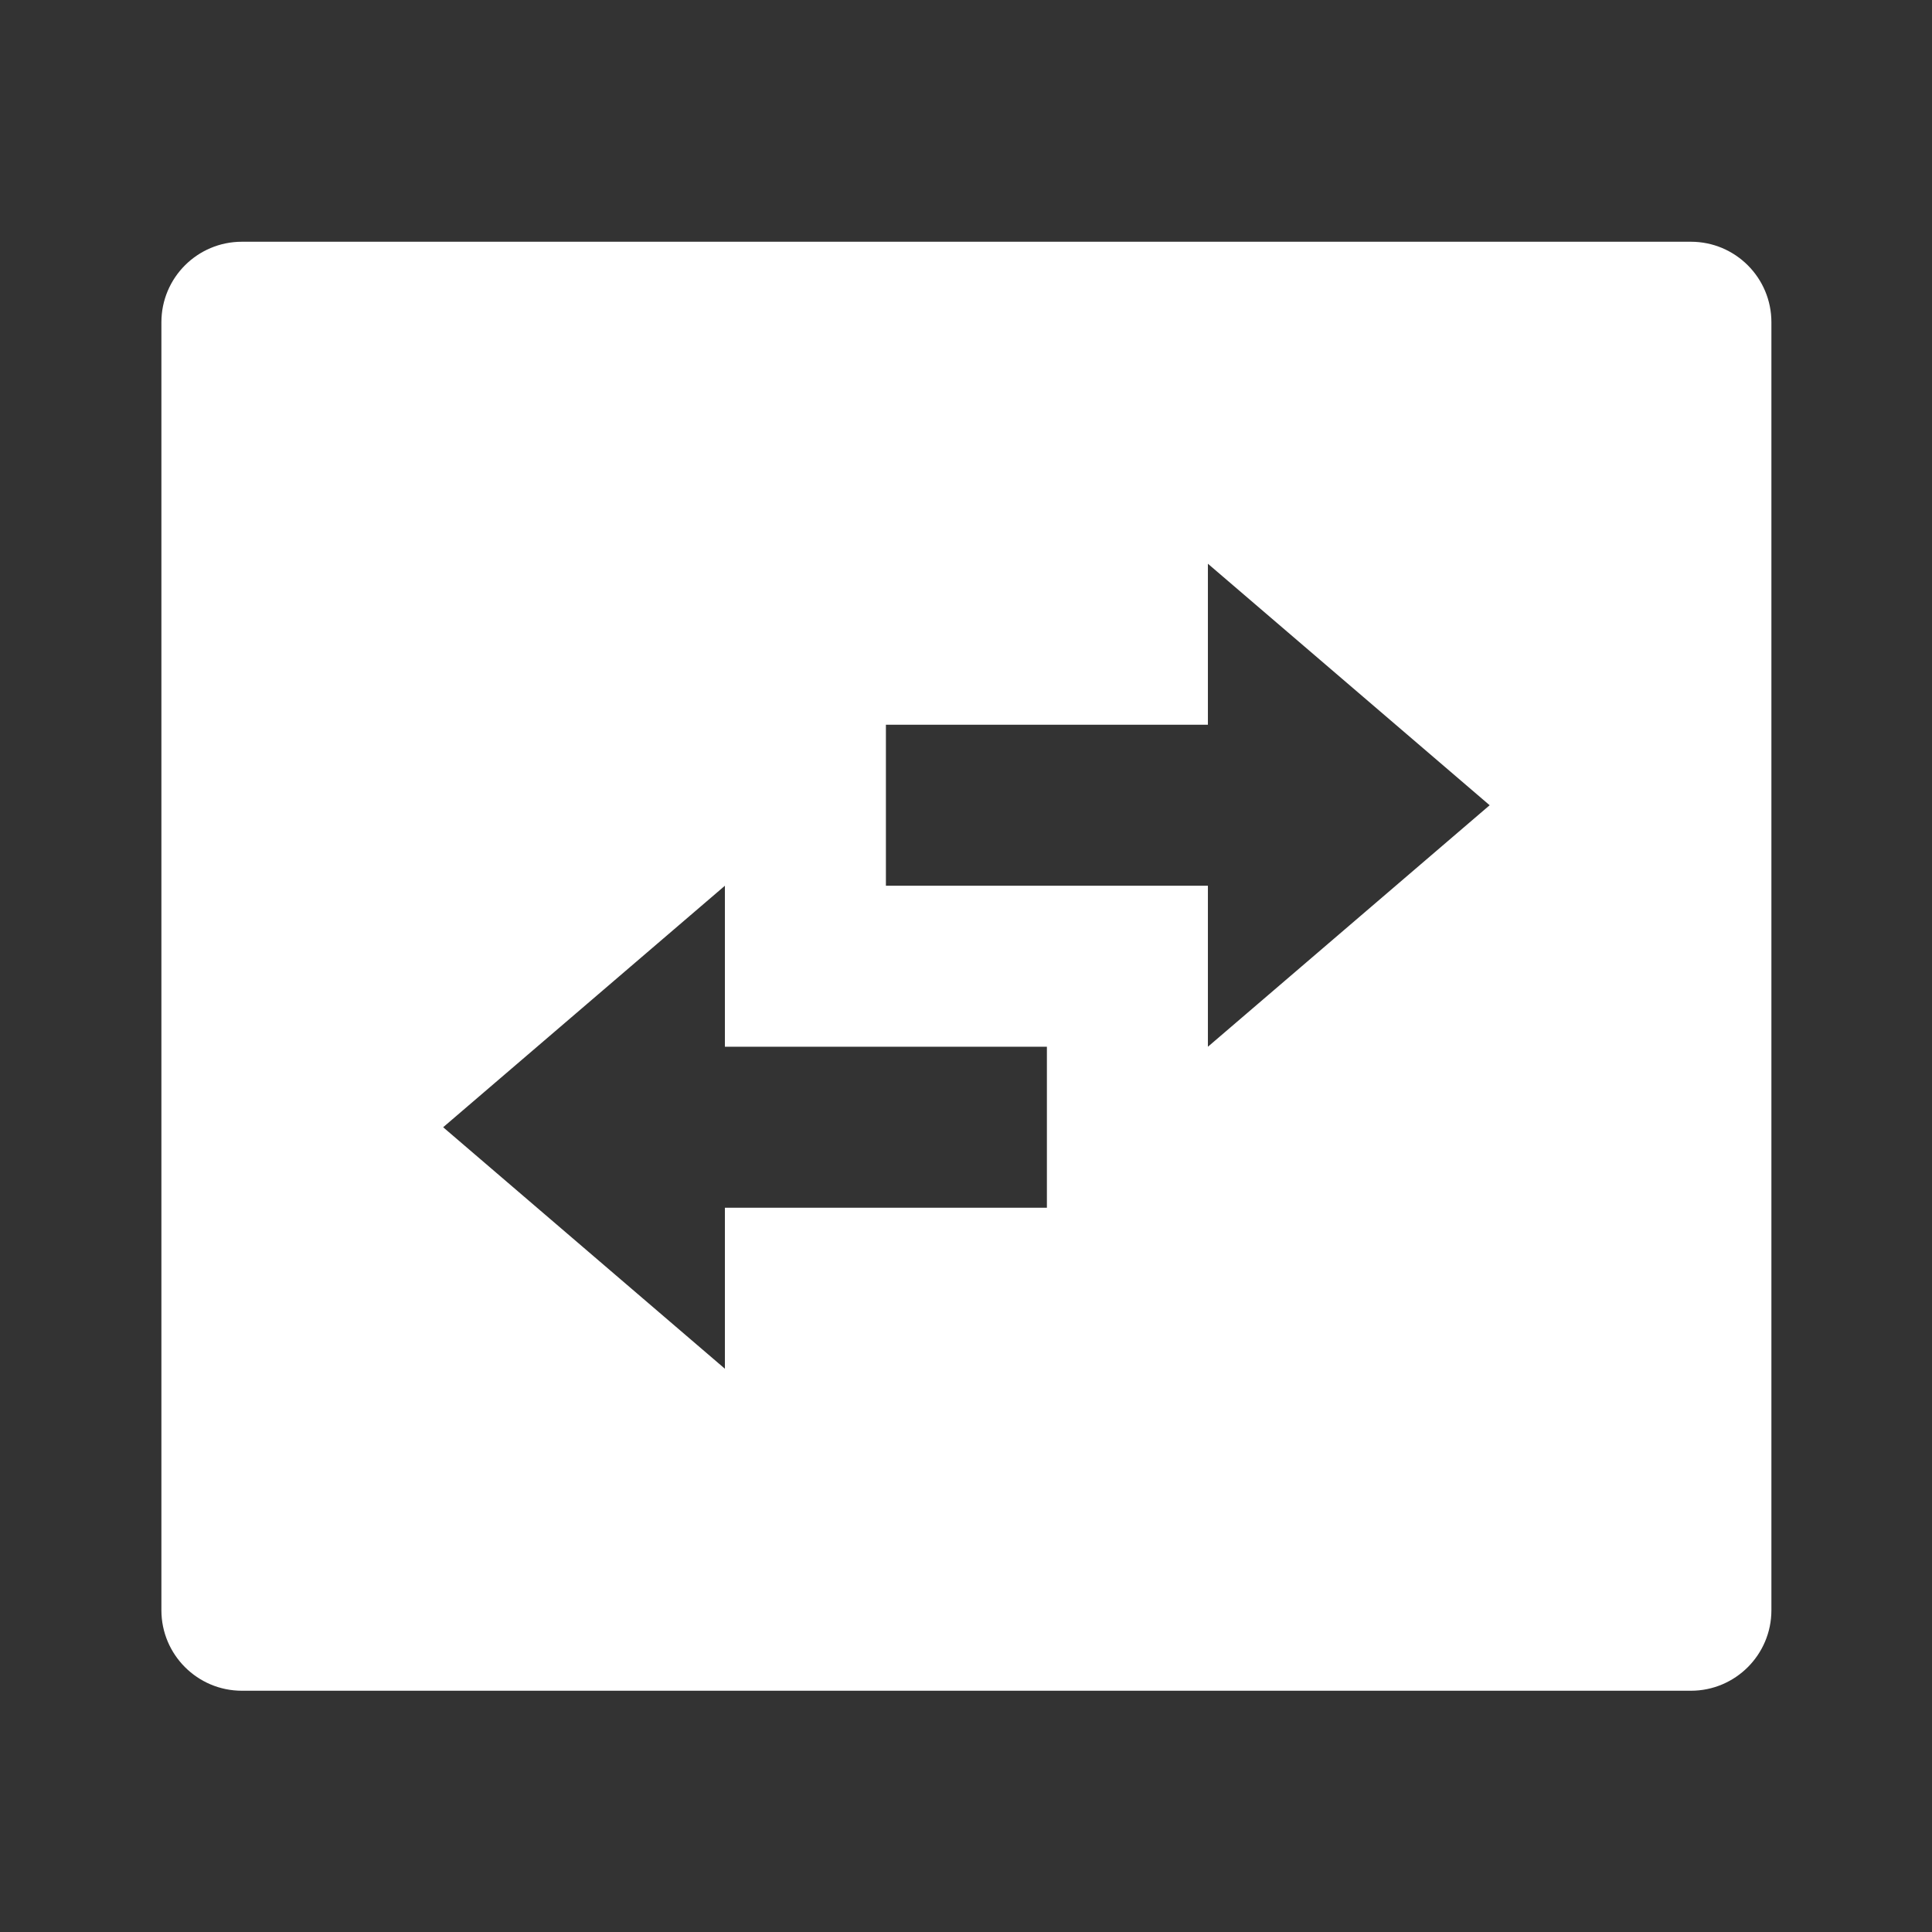 <svg width="24" height="24" viewBox="0 0 24 24" fill="none" xmlns="http://www.w3.org/2000/svg">
<rect x="0" y="0" width="24" height="24" fill="#333333" stroke="none"/>
<path d="M3.005 3.003H21.005C21.557 3.003 22.005 3.45 22.005 4.003V20.003C22.005 20.555 21.557 21.003 21.005 21.003H3.005C2.453 21.003 2.005 20.555 2.005 20.003V4.003C2.005 3.45 2.453 3.003 3.005 3.003ZM15.005 7.003V9.003H11.005V11.003H15.005V13.003L18.505 10.003L15.005 7.003ZM9.005 17.003V15.003H13.005V13.003H9.005V11.003L5.505 14.003L9.005 17.003Z" fill="white"/>
</svg>
